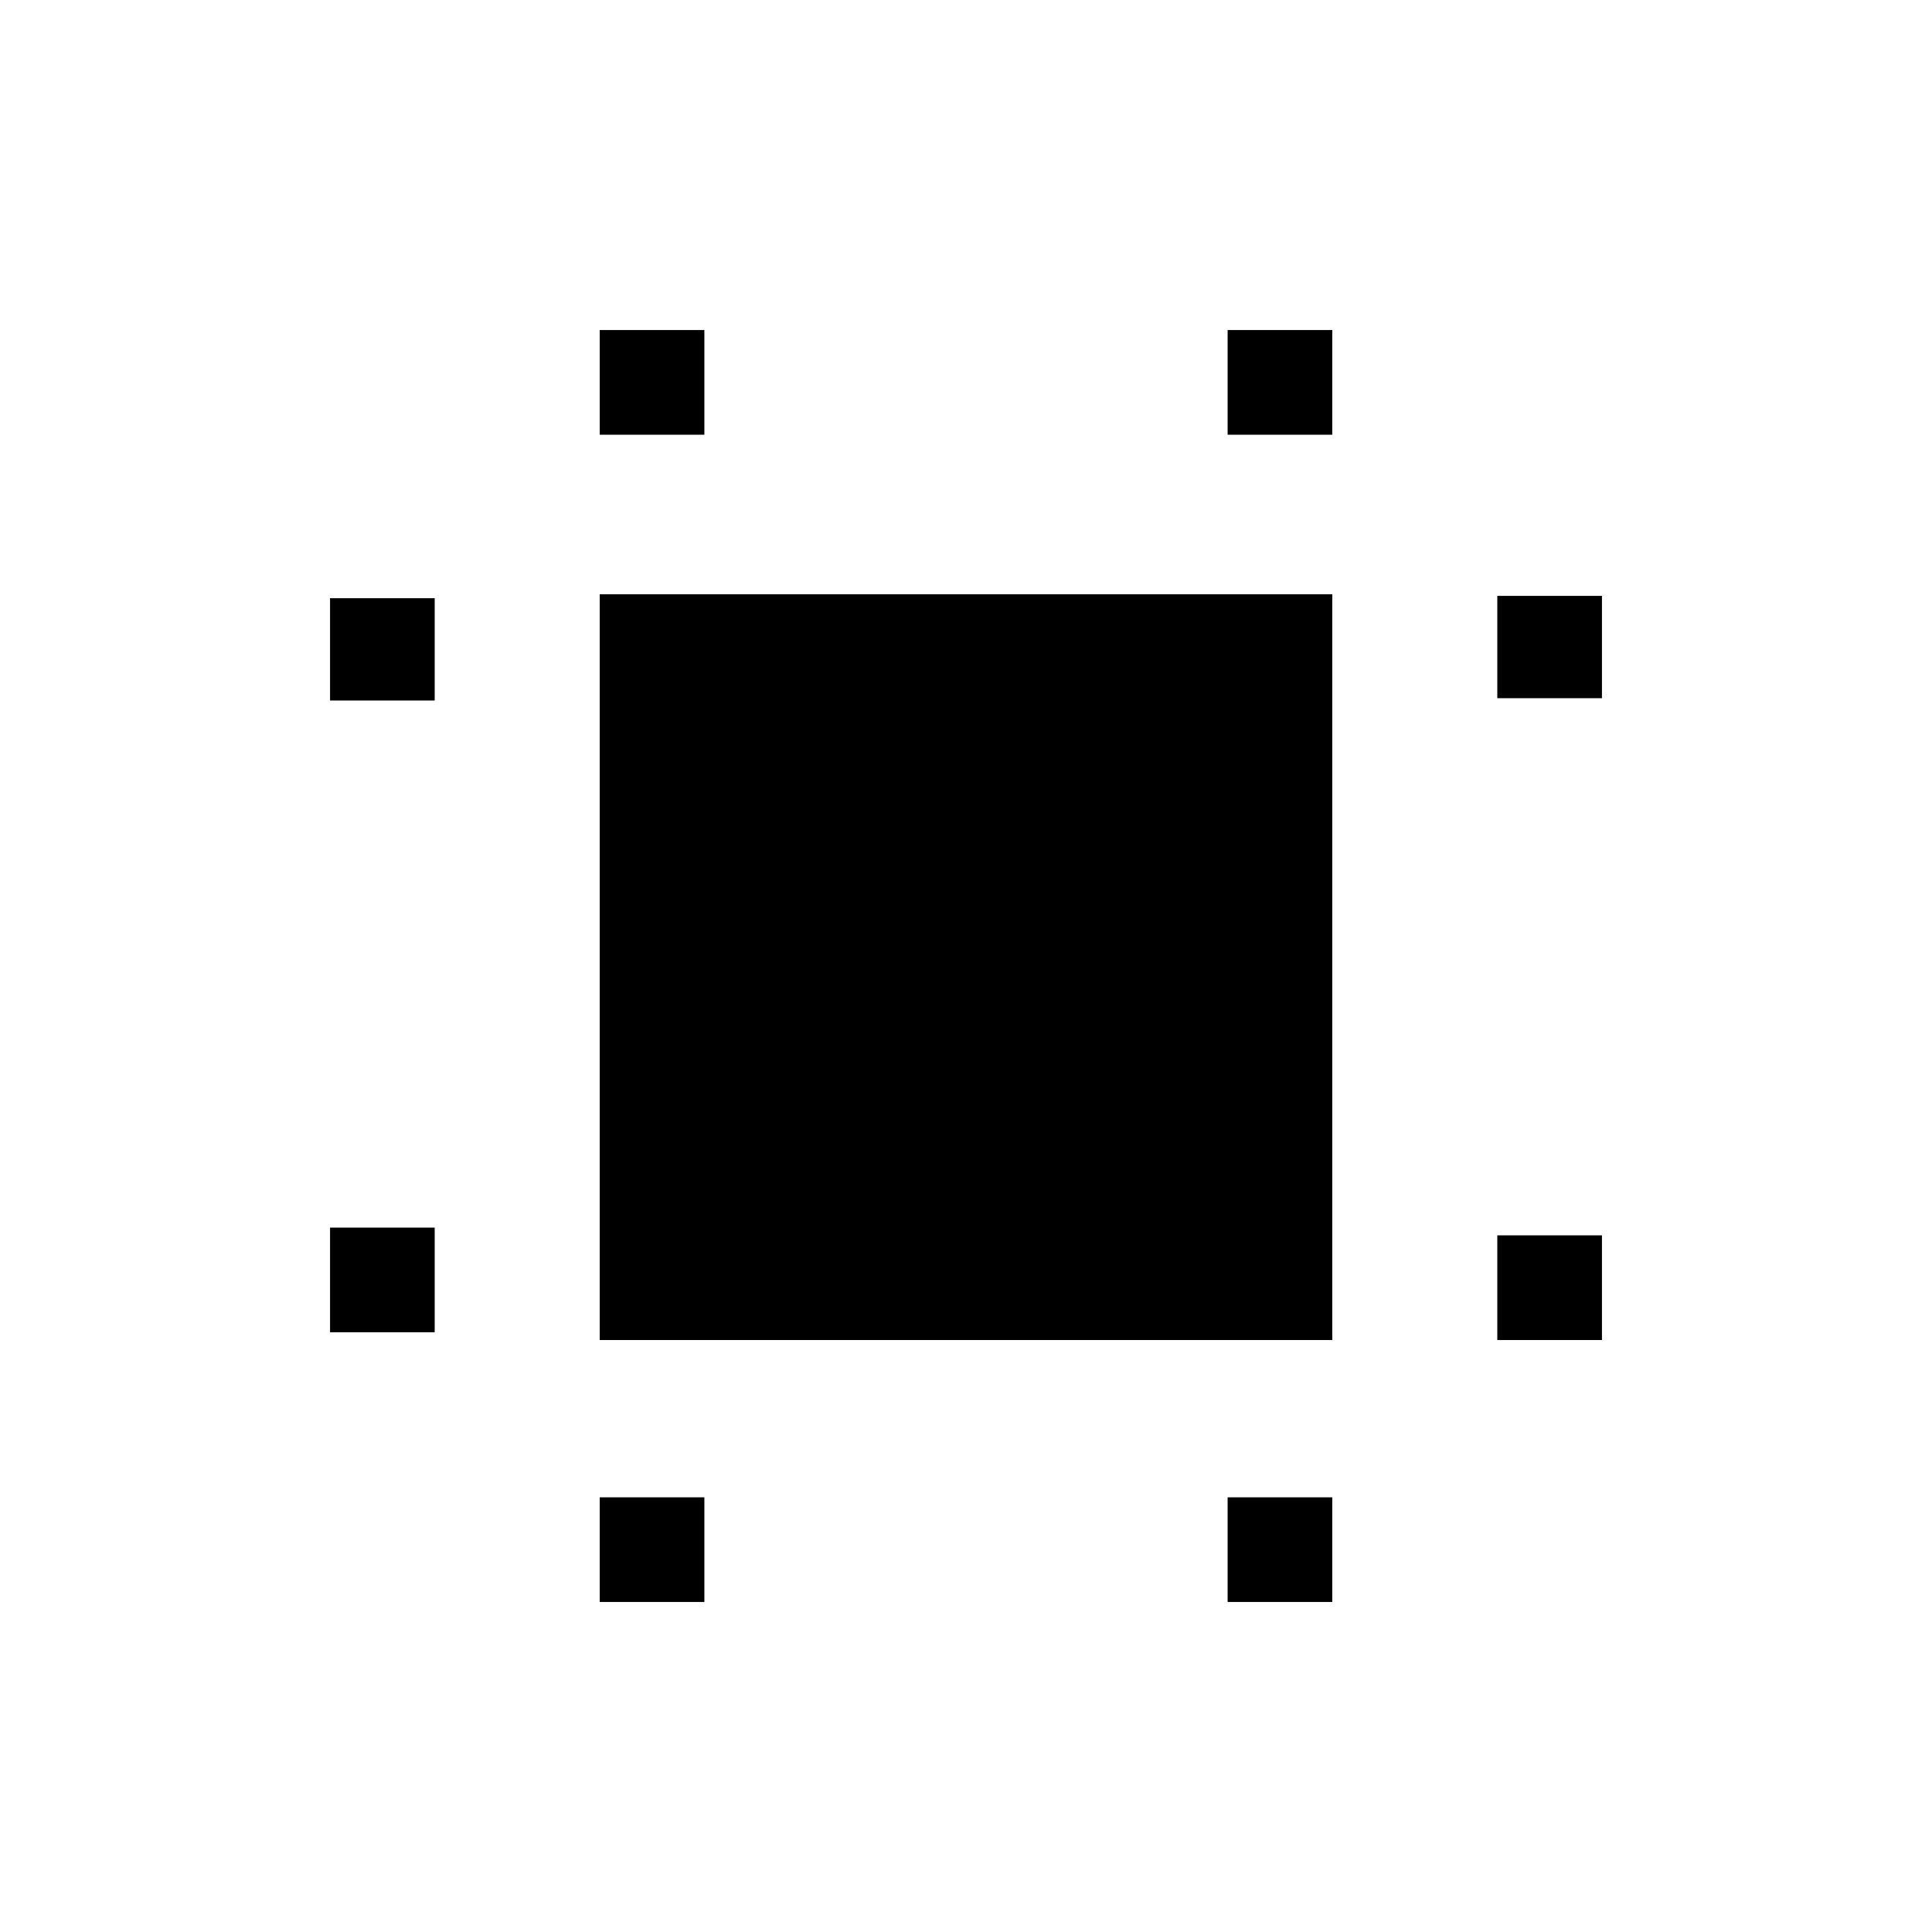 <svg xmlns="http://www.w3.org/2000/svg" height="20" viewBox="0 -960 960 960" width="20"><path d="M164.001-298.001v-51.998H216v51.998h-51.999Zm0-313.923v-50.845H216v50.845h-51.999Zm134 447.923V-216h51.998v51.999h-51.998Zm0-579.999v-51.999h51.998V-744h-51.998Zm312 579.999V-216h51.998v51.999h-51.998Zm0-579.999v-51.999h51.998V-744h-51.998ZM744-294.154v-51.999h51.999v51.999H744Zm0-318.924v-50.844h51.999v50.844H744ZM298.001-294.154v-370.538h363.998v370.538H298.001Z"/></svg>